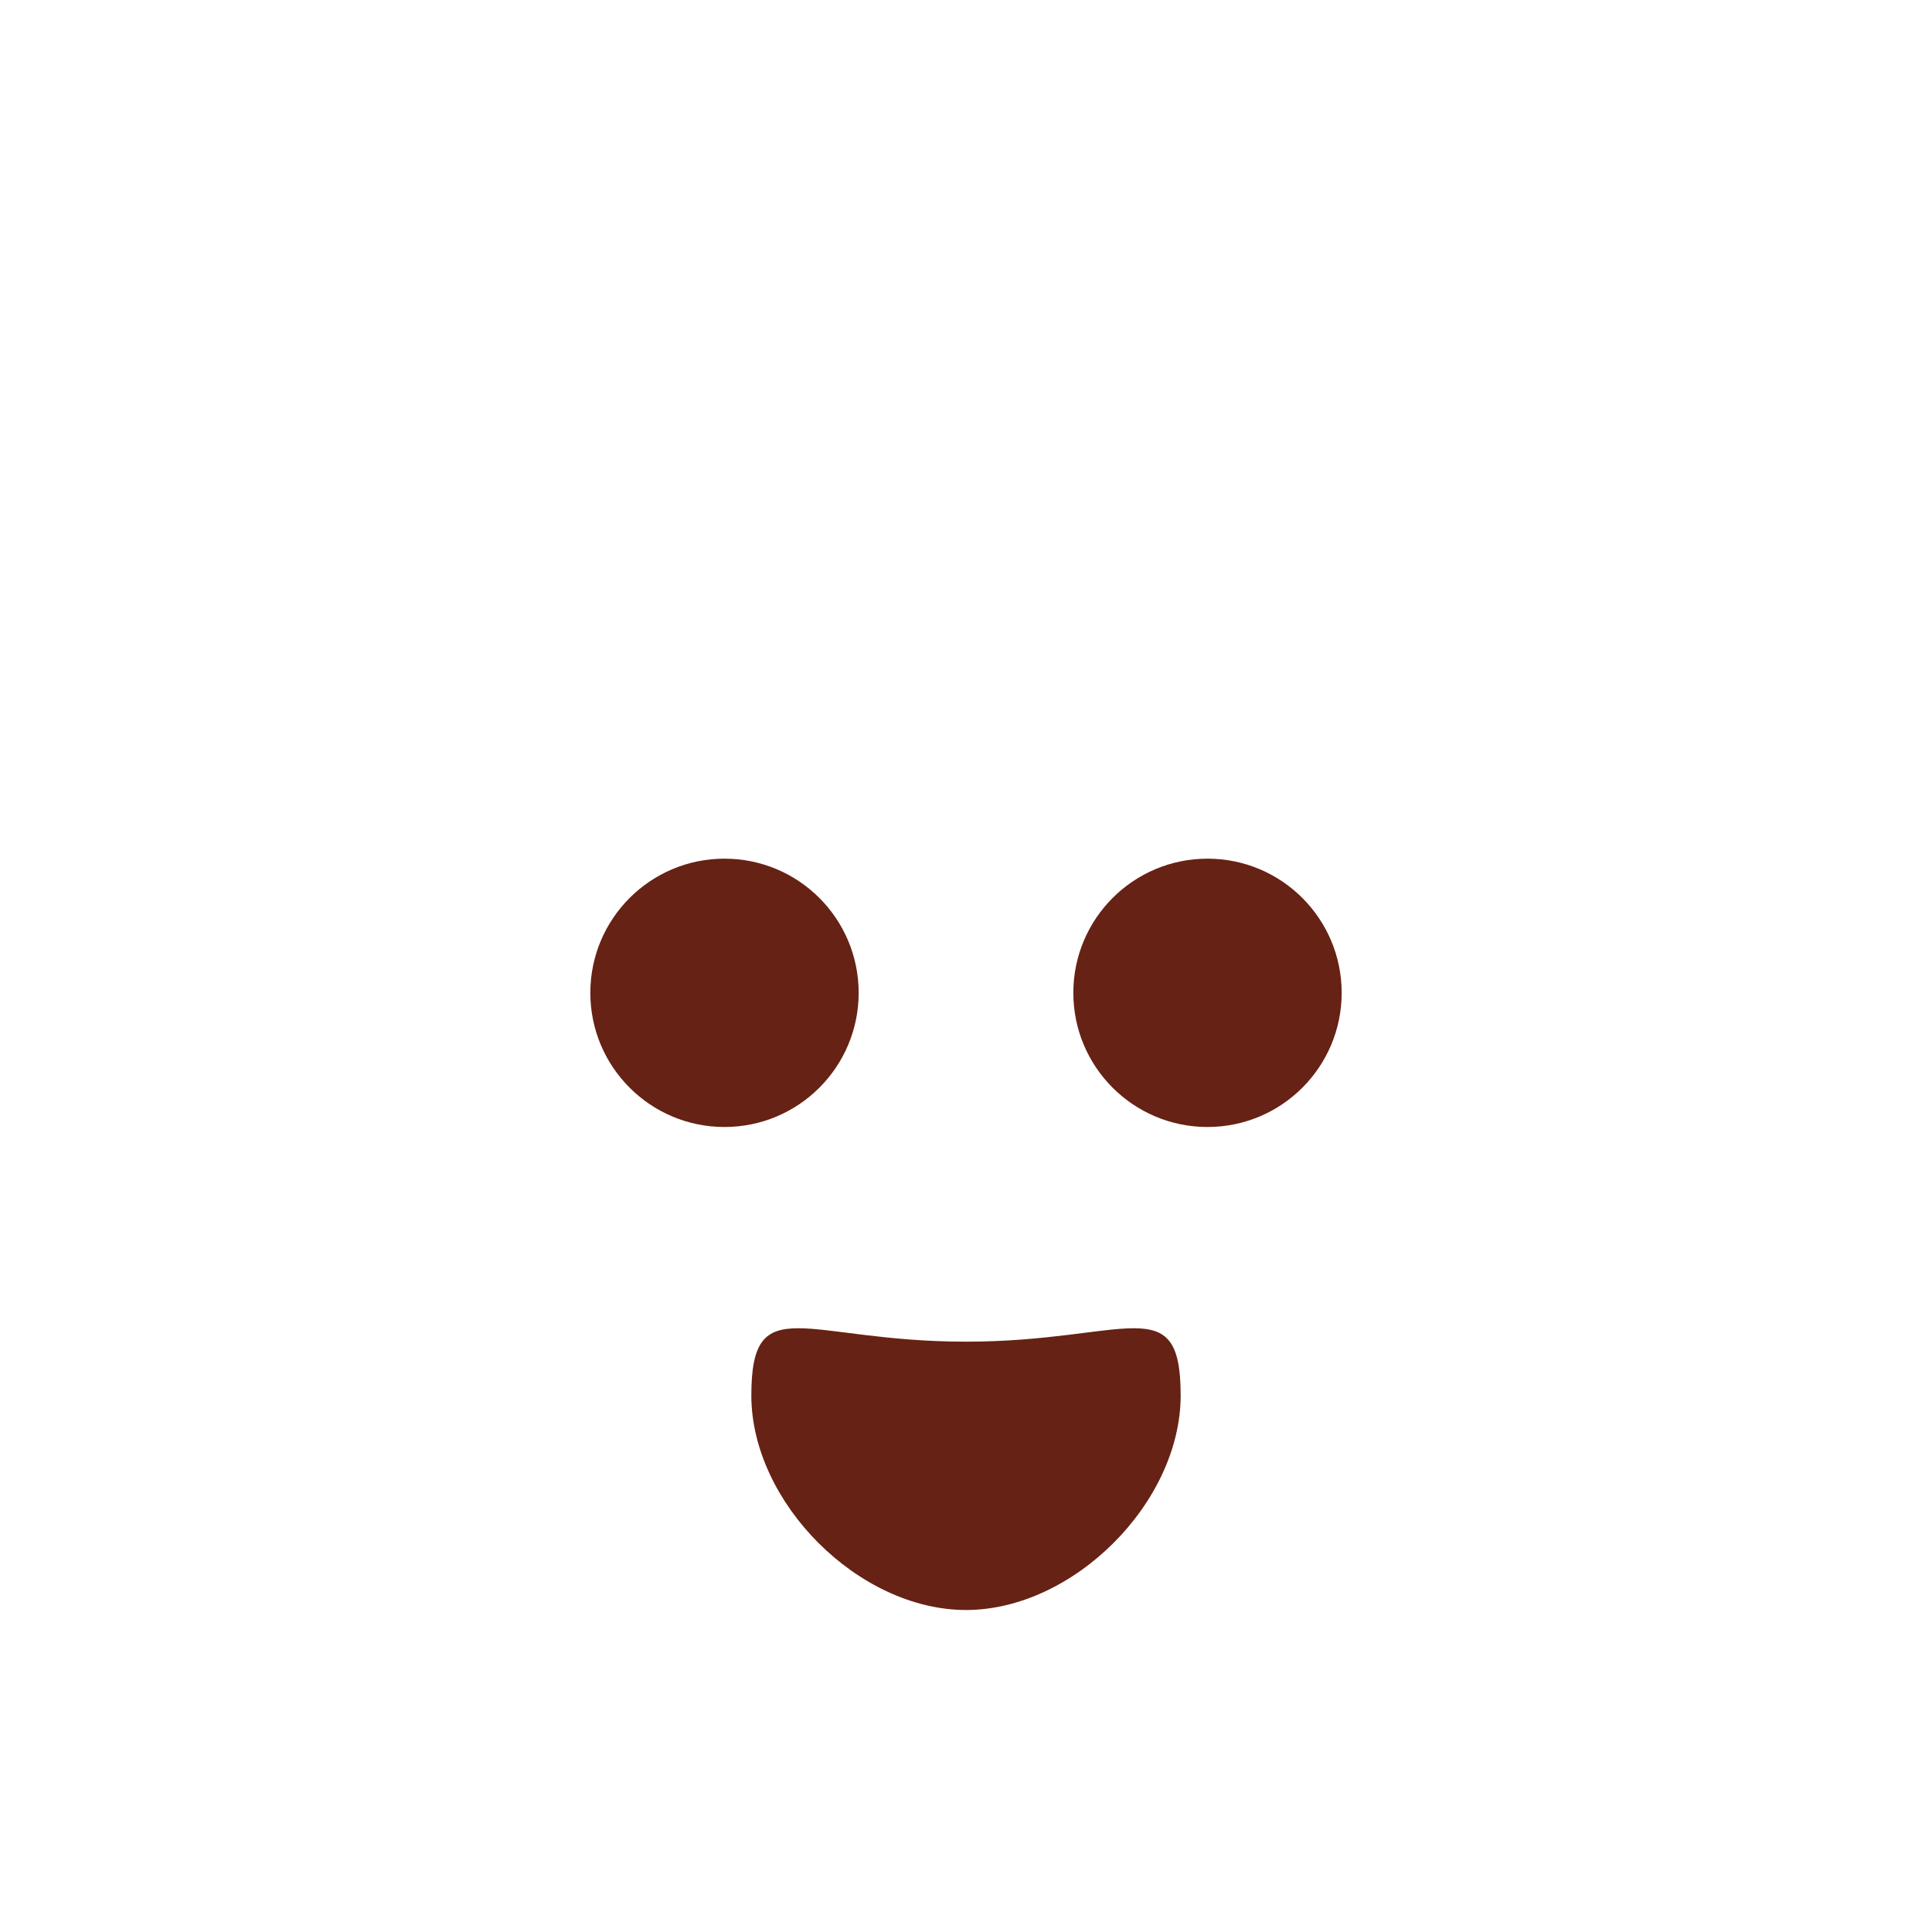 <svg xmlns="http://www.w3.org/2000/svg" viewBox="0 0 36 36">
  <path fill="#662214" d="M18 25c-3 0-4-1-4 1s2 4 4 4 4-2 4-4-1-1-4-1z"/>
  <circle fill="#662214" cx="22.5" cy="18.5" r="2.5"/>
  <circle fill="#662214" cx="13.5" cy="18.5" r="2.5"/>
</svg>
